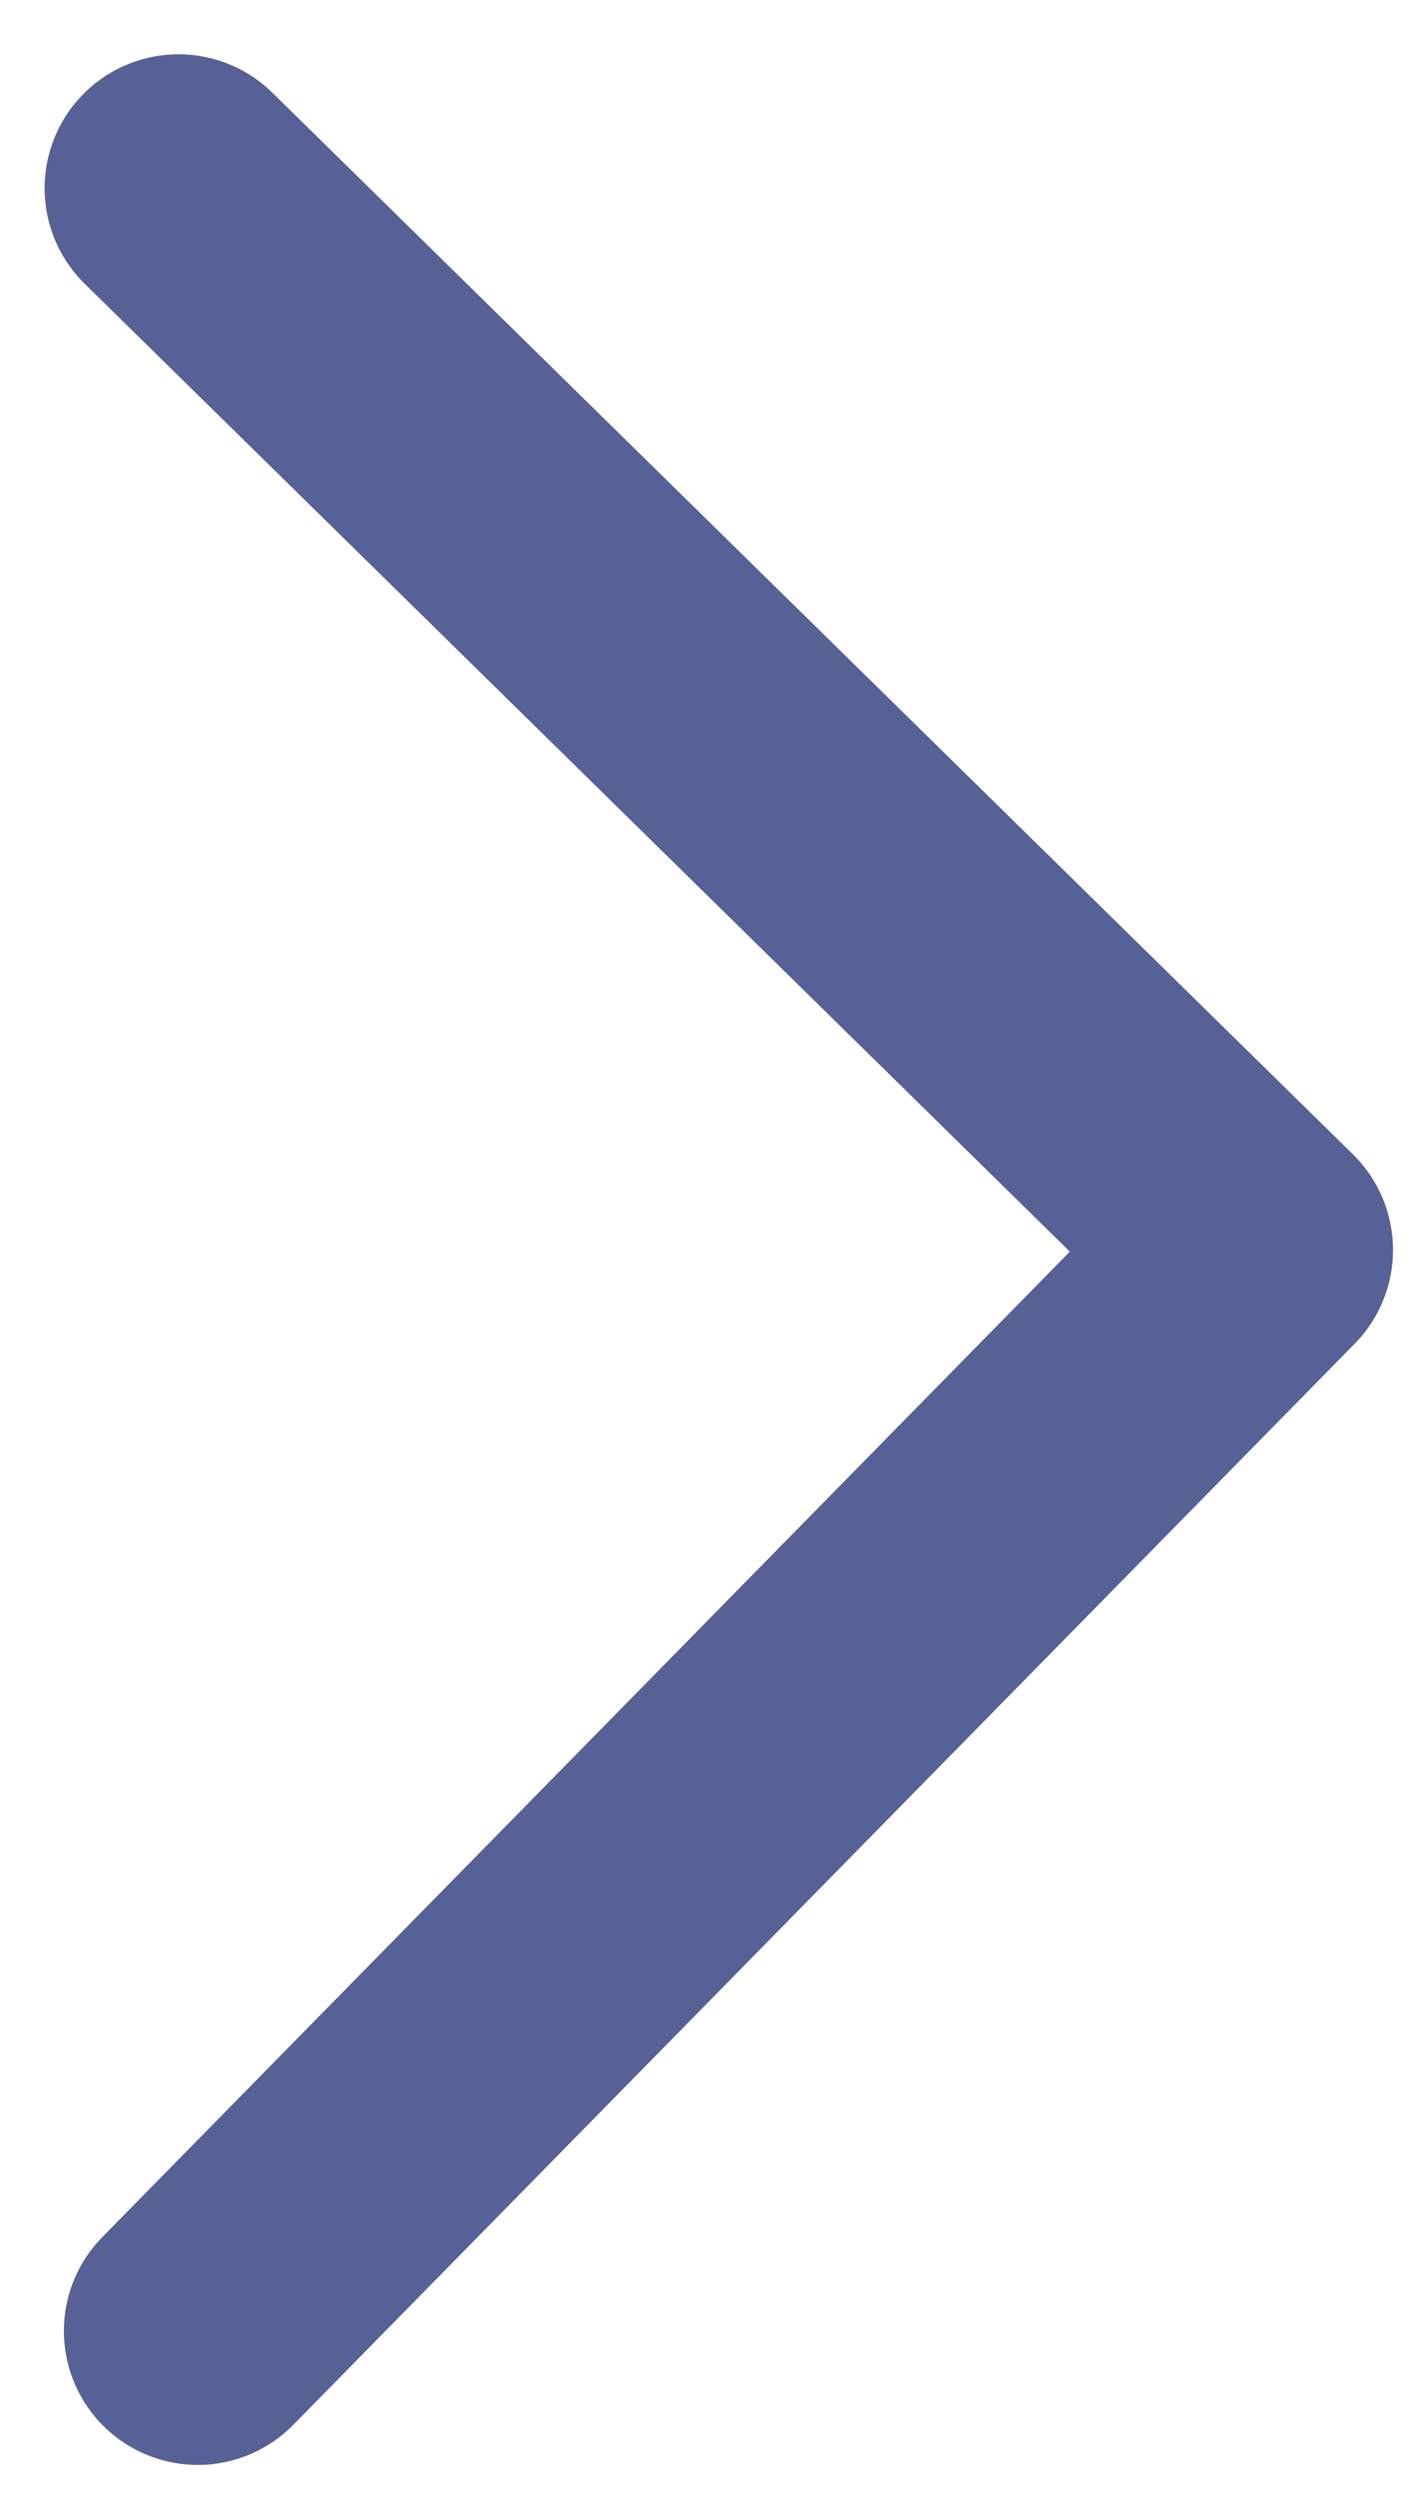 <svg width="16" height="28" viewBox="0 0 16 28" fill="none" xmlns="http://www.w3.org/2000/svg">
<path d="M2.216 26.107L14.108 13.999L2 2.108" stroke="#586195" stroke-width="3" stroke-linecap="round" stroke-linejoin="round"/>
</svg>

